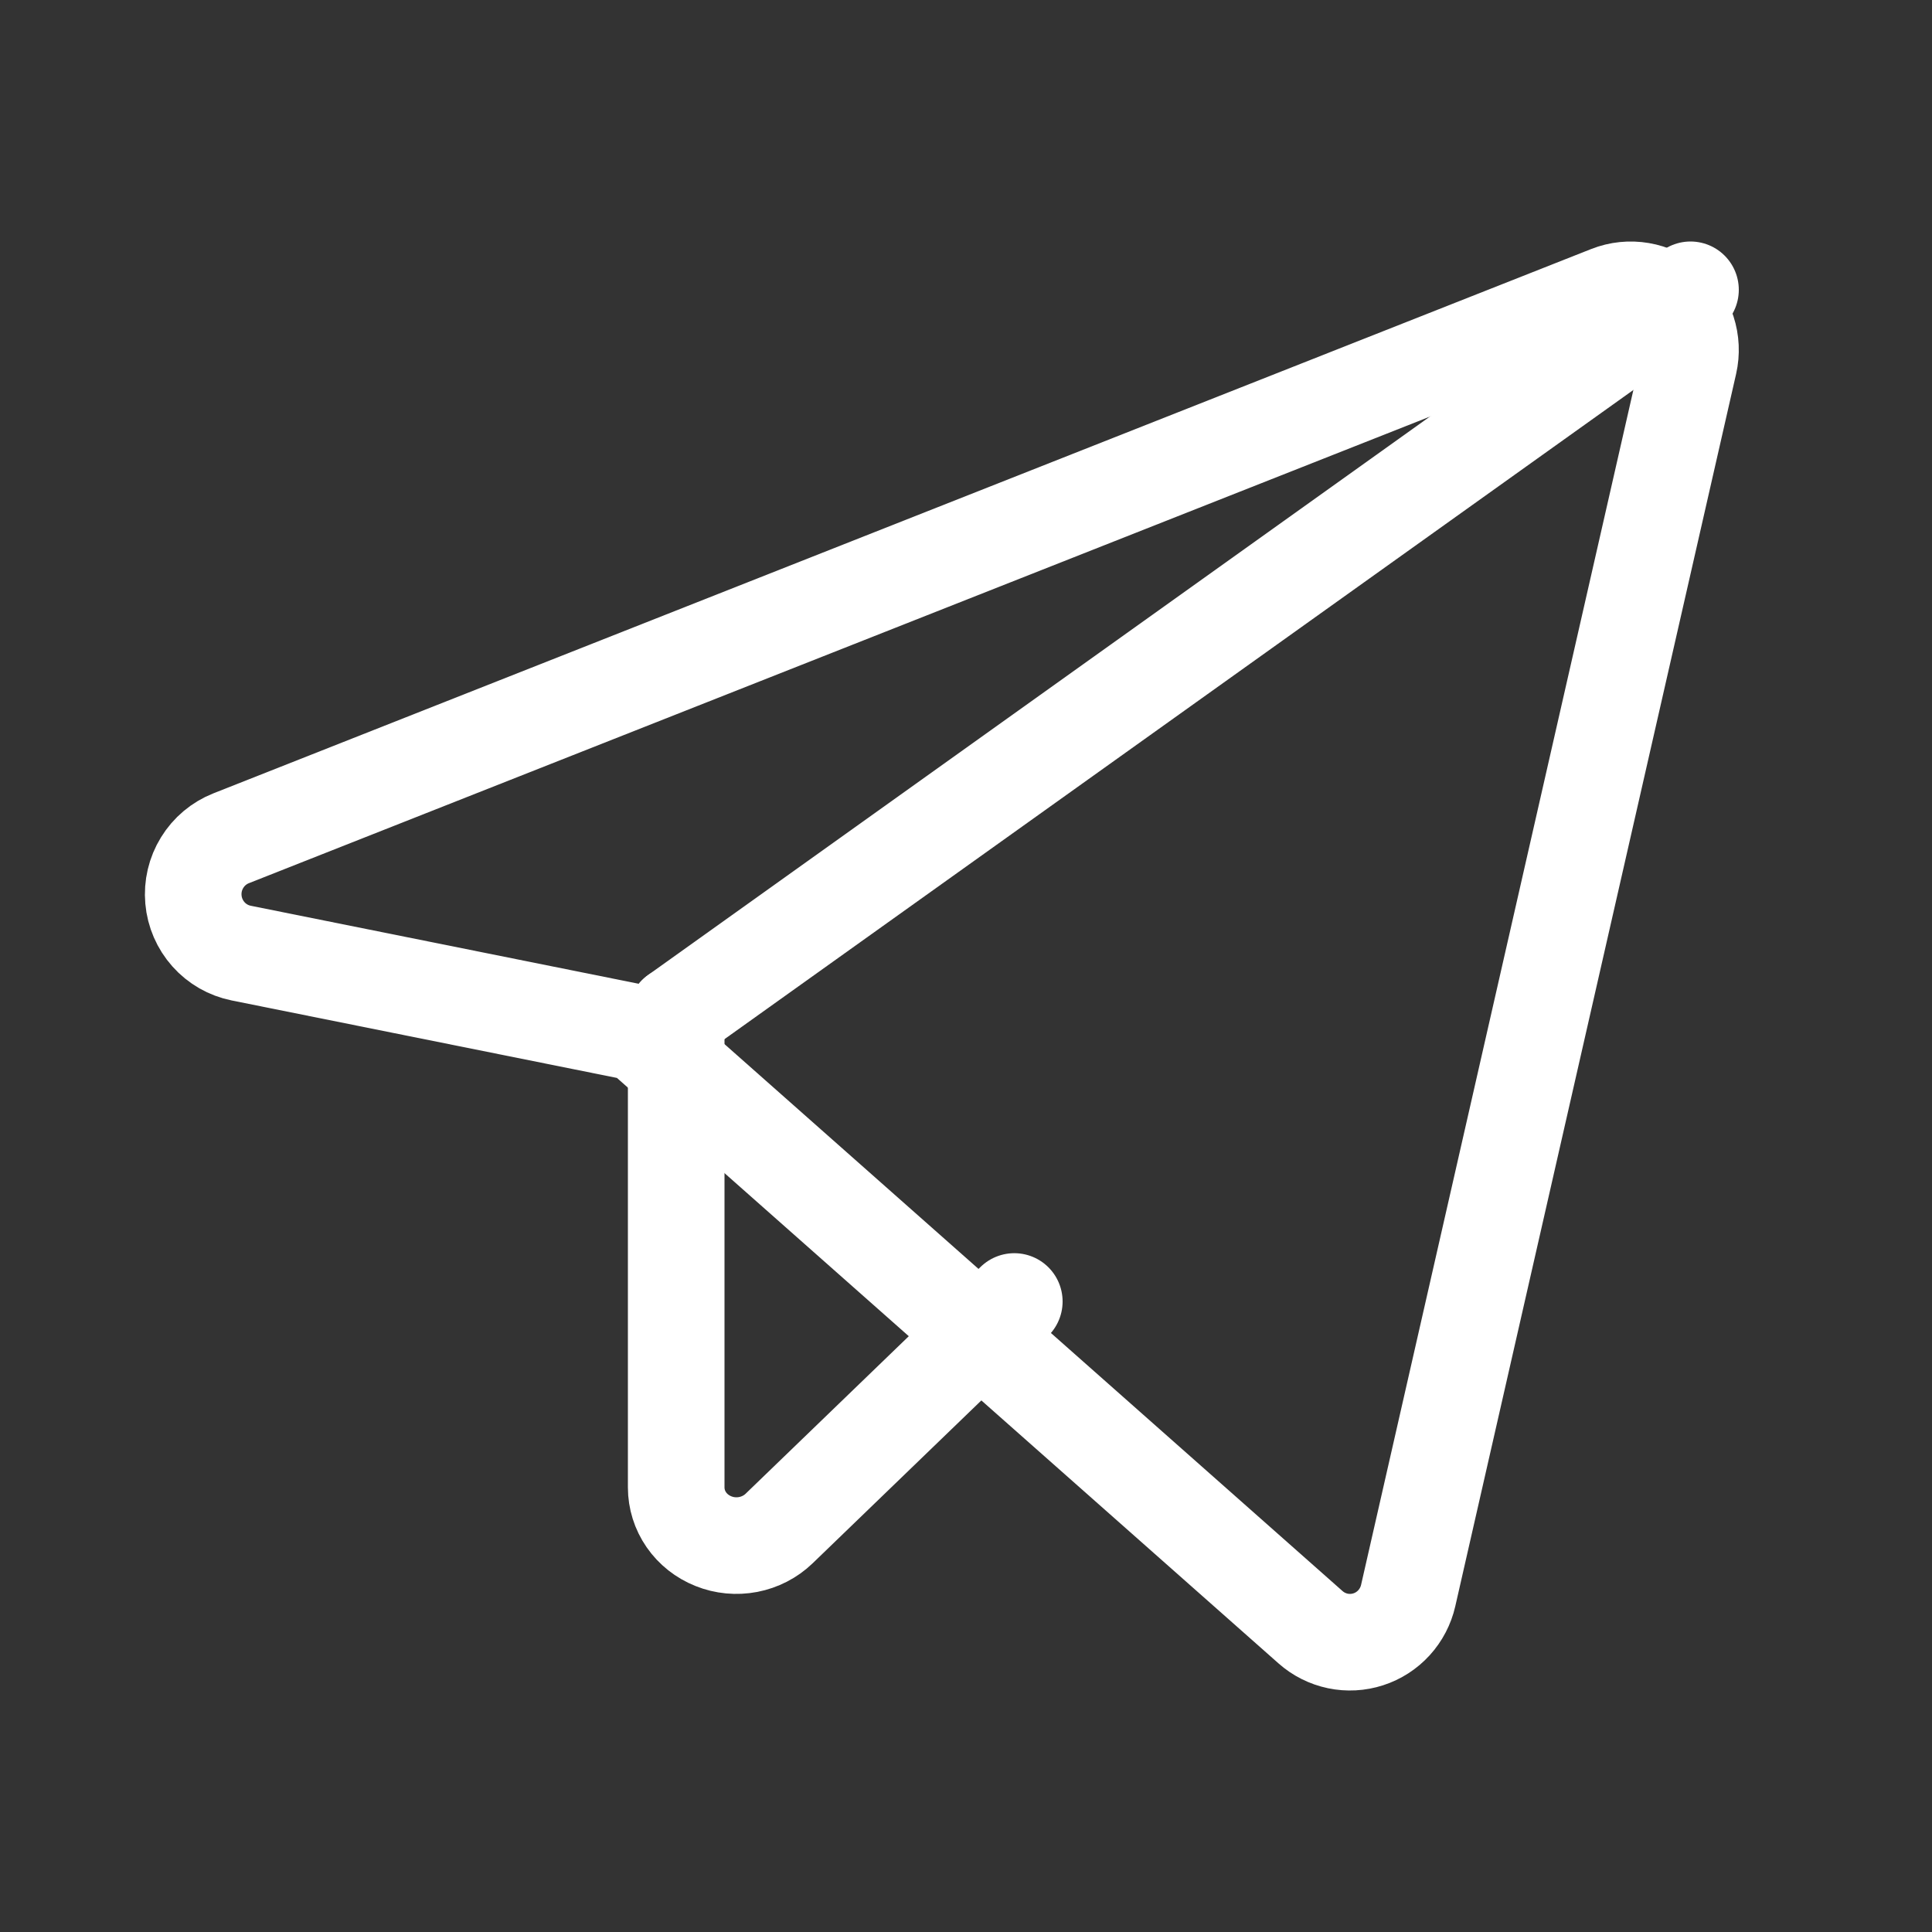 <svg width="40" height="40" viewBox="0 0 40 40" fill="none" xmlns="http://www.w3.org/2000/svg">
<rect x="0" y="0" width="40" height="40" fill="#333333" stroke="none"/>
<path d="M13.234 21.39L27.133 33.69C27.293 33.832 27.488 33.93 27.698 33.974C27.908 34.018 28.125 34.006 28.329 33.94C28.533 33.874 28.716 33.756 28.861 33.597C29.006 33.438 29.107 33.244 29.155 33.034L34.969 7.521C35.019 7.301 35.008 7.071 34.938 6.856C34.868 6.641 34.741 6.449 34.57 6.301C34.4 6.154 34.192 6.055 33.971 6.018C33.749 5.98 33.521 6.003 33.311 6.086L4.784 17.356C4.536 17.454 4.325 17.631 4.185 17.86C4.044 18.088 3.981 18.356 4.005 18.624C4.028 18.891 4.138 19.144 4.316 19.344C4.494 19.544 4.732 19.68 4.994 19.733L13.234 21.39Z" stroke="white" stroke-width="2" stroke-linecap="round" stroke-linejoin="round"/>
<path d="M14 21L35 6" stroke="white" stroke-width="2" stroke-linecap="round" stroke-linejoin="round"/>
<path d="M21 26.946L16.129 31.648C15.954 31.816 15.732 31.93 15.49 31.977C15.248 32.023 14.998 32 14.77 31.908C14.542 31.817 14.347 31.663 14.21 31.465C14.073 31.267 14 31.034 14 30.796V21" stroke="white" stroke-width="2" stroke-linecap="round" stroke-linejoin="round"/>
</svg>
